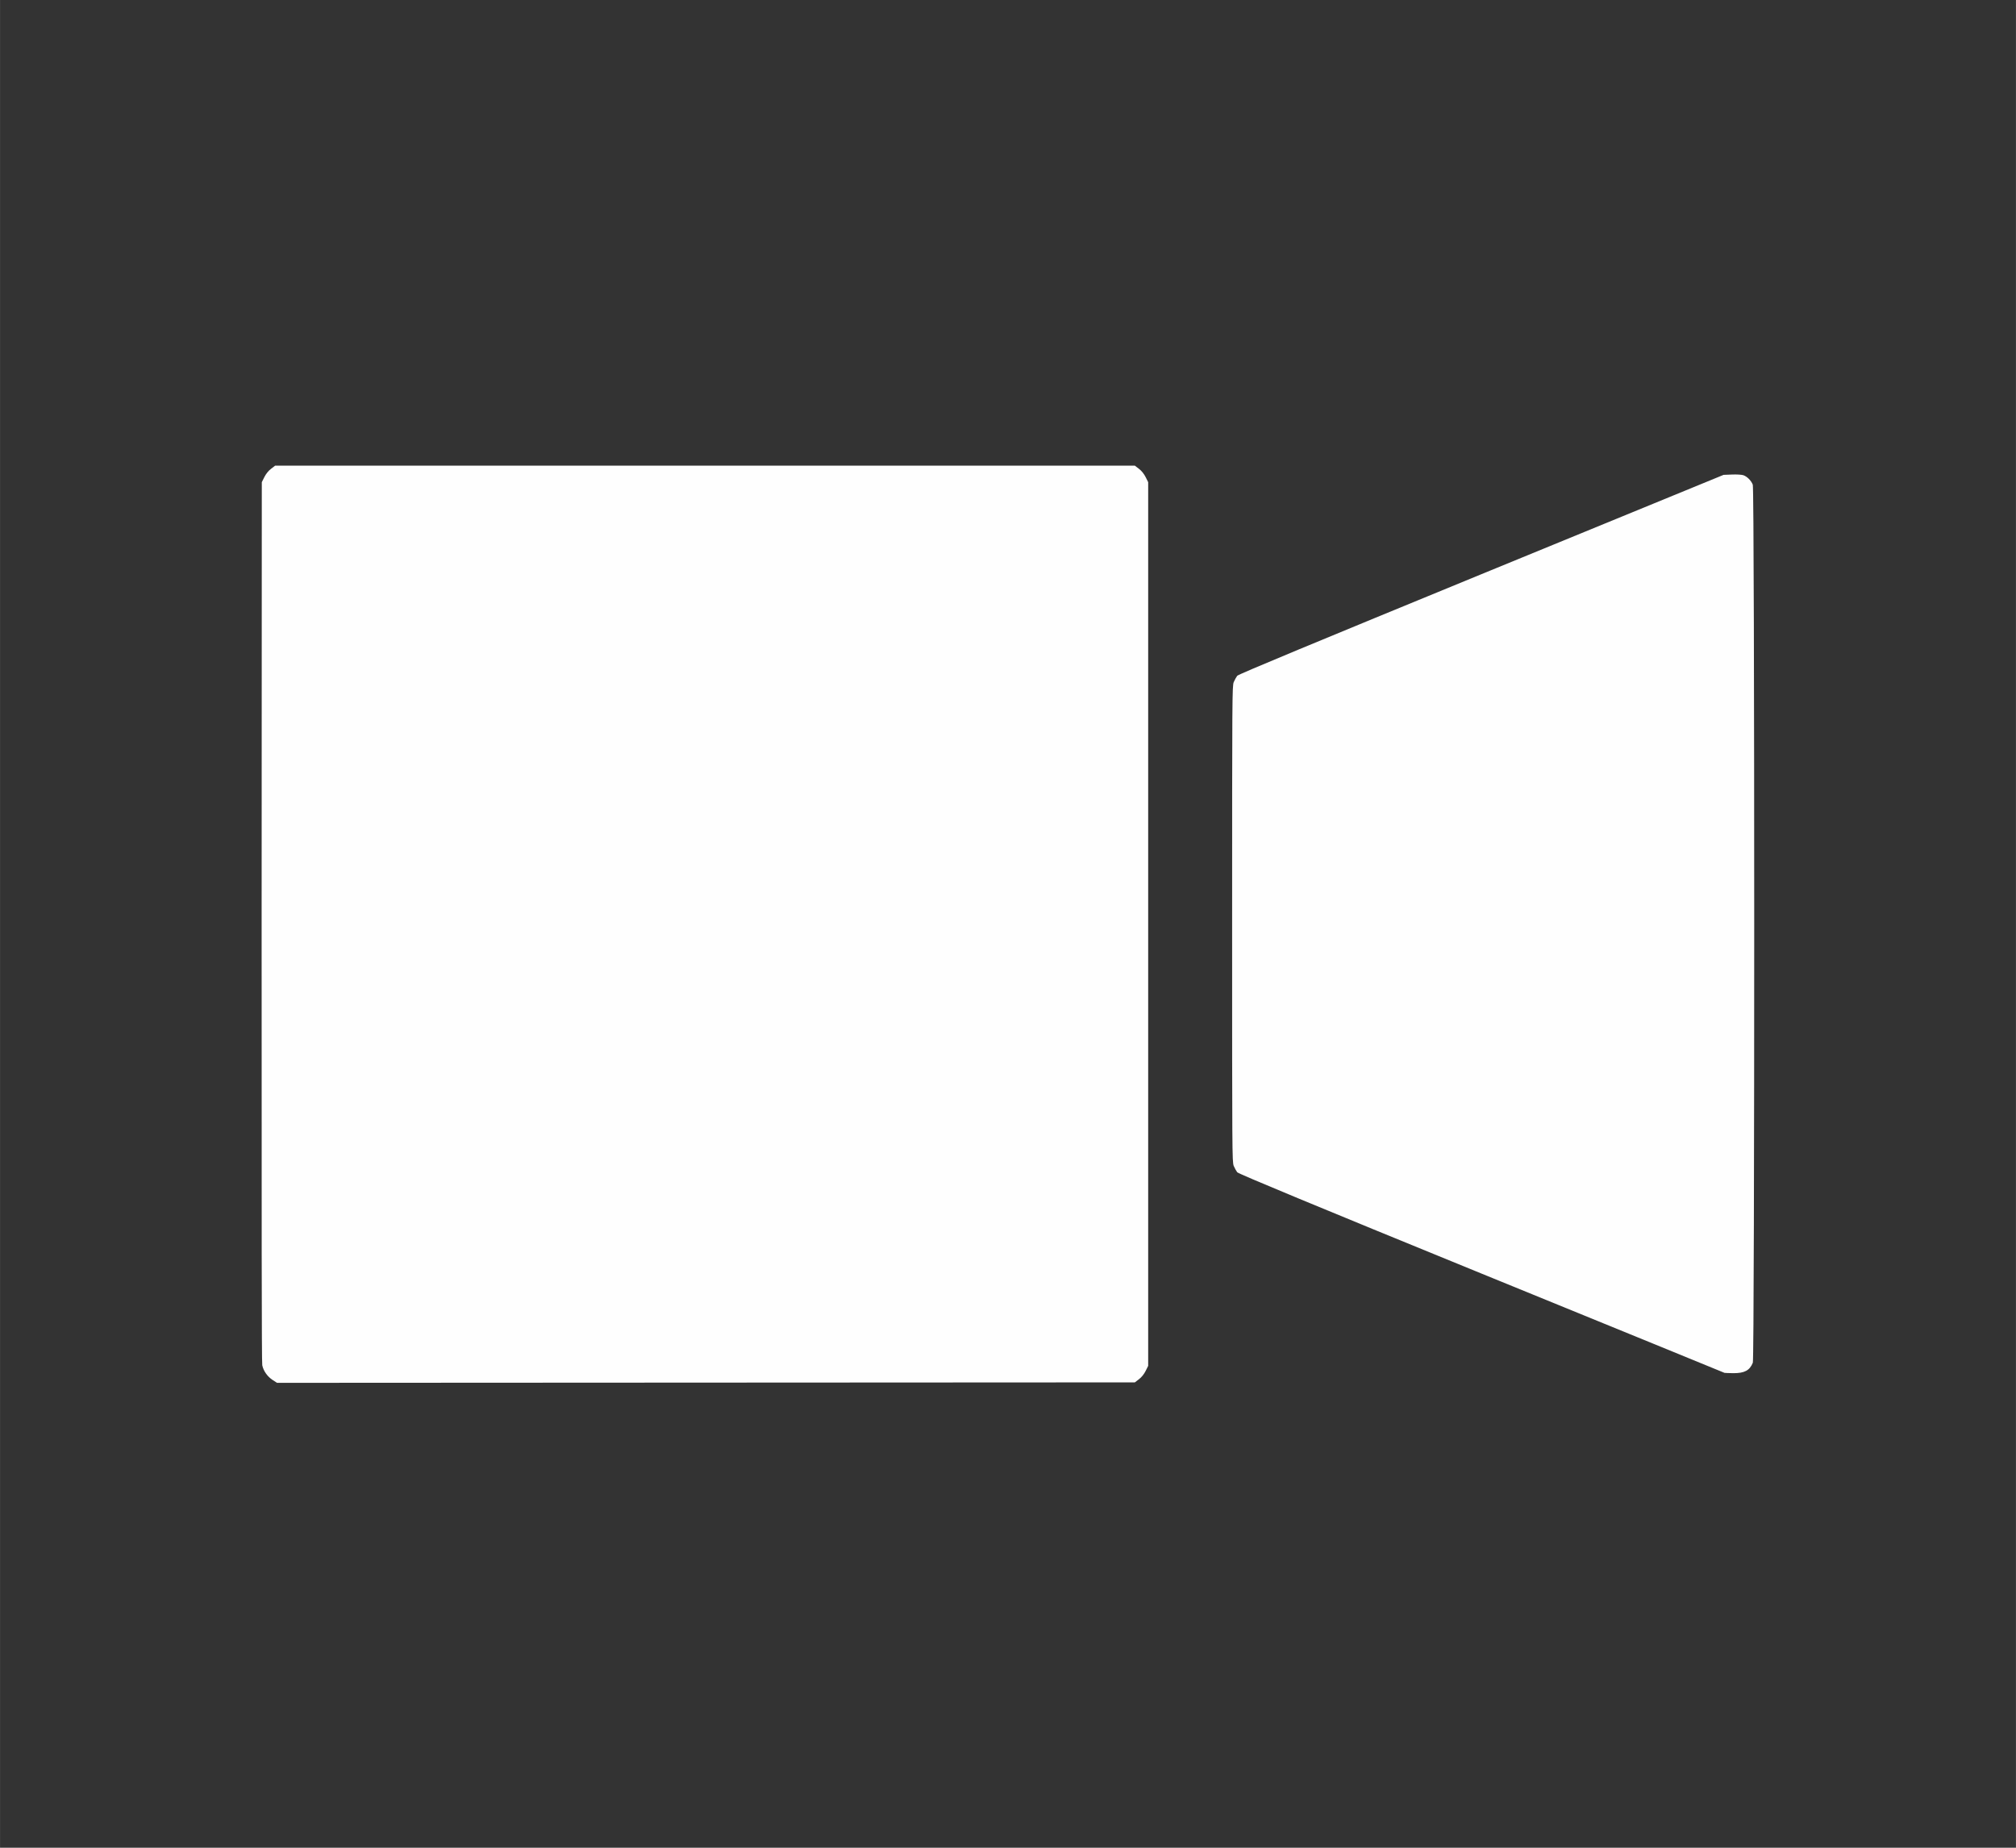 <?xml version="1.0" encoding="UTF-8" standalone="no"?>
<!-- Created with Inkscape (http://www.inkscape.org/) -->

<svg
   xmlns:dc="http://purl.org/dc/elements/1.1/"
   xmlns:cc="http://creativecommons.org/ns#"
   xmlns:rdf="http://www.w3.org/1999/02/22-rdf-syntax-ns#"
   xmlns:svg="http://www.w3.org/2000/svg"
   xmlns="http://www.w3.org/2000/svg"
   xmlns:sodipodi="http://sodipodi.sourceforge.net/DTD/sodipodi-0.dtd"
   xmlns:inkscape="http://www.inkscape.org/namespaces/inkscape"
   width="24"
   height="22"
   viewBox="0 0 6.35 5.821"
   version="1.1"
   id="svg8"
   inkscape:version="0.92.4 (5da689c313, 2019-01-14)"
   sodipodi:docname="icon_video_white.svg">
  <rect x="0" y="0" width="6.35" height="5.821" fill="#333333" stroke="none"/>
  <defs
     id="defs2" />
  <sodipodi:namedview
     id="base"
     pagecolor="#ffffff"
     bordercolor="#666666"
     borderopacity="1.0"
     inkscape:pageopacity="0.0"
     inkscape:pageshadow="2"
     inkscape:zoom="22.4"
     inkscape:cx="6.765203"
     inkscape:cy="-2.1985277"
     inkscape:document-units="mm"
     inkscape:current-layer="layer1"
     showgrid="false"
     inkscape:pagecheckerboard="true"
     fit-margin-top="0"
     fit-margin-left="0"
     fit-margin-right="0"
     fit-margin-bottom="0"
     units="px"
     inkscape:window-width="3840"
     inkscape:window-height="2035"
     inkscape:window-x="3827"
     inkscape:window-y="-13"
     inkscape:window-maximized="1" />
  <g
     inkscape:label="Layer 1"
     inkscape:groupmode="layer"
     id="layer1"
     transform="translate(-118.601,-127.826)">
    <g
       transform="translate(324.787,-498.694)"
       id="layer1-3"
       inkscape:label="Layer 1">
      <path
         inkscape:connector-curvature="0"
         id="path40"
         d=""
         style="fill:#000000;stroke-width:0.265" />
      <path
         inkscape:connector-curvature="0"
         id="path3758"
         d="m -205.328,630.867 c -0.015,-0.01 -0.028,-0.027 -0.032,-0.046 -0.002,-0.007 -0.002,-0.45 -0.002,-1.397 l 5.7e-4,-1.385 0.008,-0.016 c 0.005,-0.01 0.013,-0.02 0.021,-0.026 l 0.013,-0.01 h 1.354 1.354 l 0.013,0.01 c 0.008,0.006 0.016,0.016 0.021,0.026 l 0.008,0.016 v 1.392 1.392 l -0.008,0.016 c -0.005,0.01 -0.013,0.02 -0.021,0.026 l -0.013,0.01 -1.351,7e-4 -1.351,7.1e-4 z m 4.574,-0.022 c -0.002,-6.6e-4 -0.346,-0.142 -0.766,-0.313 -0.519,-0.212 -0.765,-0.314 -0.769,-0.319 -0.003,-0.004 -0.008,-0.013 -0.011,-0.02 -0.005,-0.013 -0.005,-0.041 -0.005,-0.762 0,-0.721 2.1e-4,-0.749 0.005,-0.762 0.003,-0.007 0.008,-0.016 0.011,-0.02 0.004,-0.005 0.253,-0.108 0.769,-0.32 l 0.763,-0.313 0.026,-10e-4 c 0.015,-7.1e-4 0.03,3.3e-4 0.036,0.002 0.012,0.004 0.025,0.017 0.03,0.03 0.006,0.014 0.006,2.752 1.3e-4,2.766 -0.01,0.025 -0.027,0.033 -0.061,0.033 -0.014,-1.6e-4 -0.027,-7e-4 -0.028,-10e-4 z"
         style="fill:#fefefe;stroke-width:0.003" />
    </g>
  </g>
</svg>
